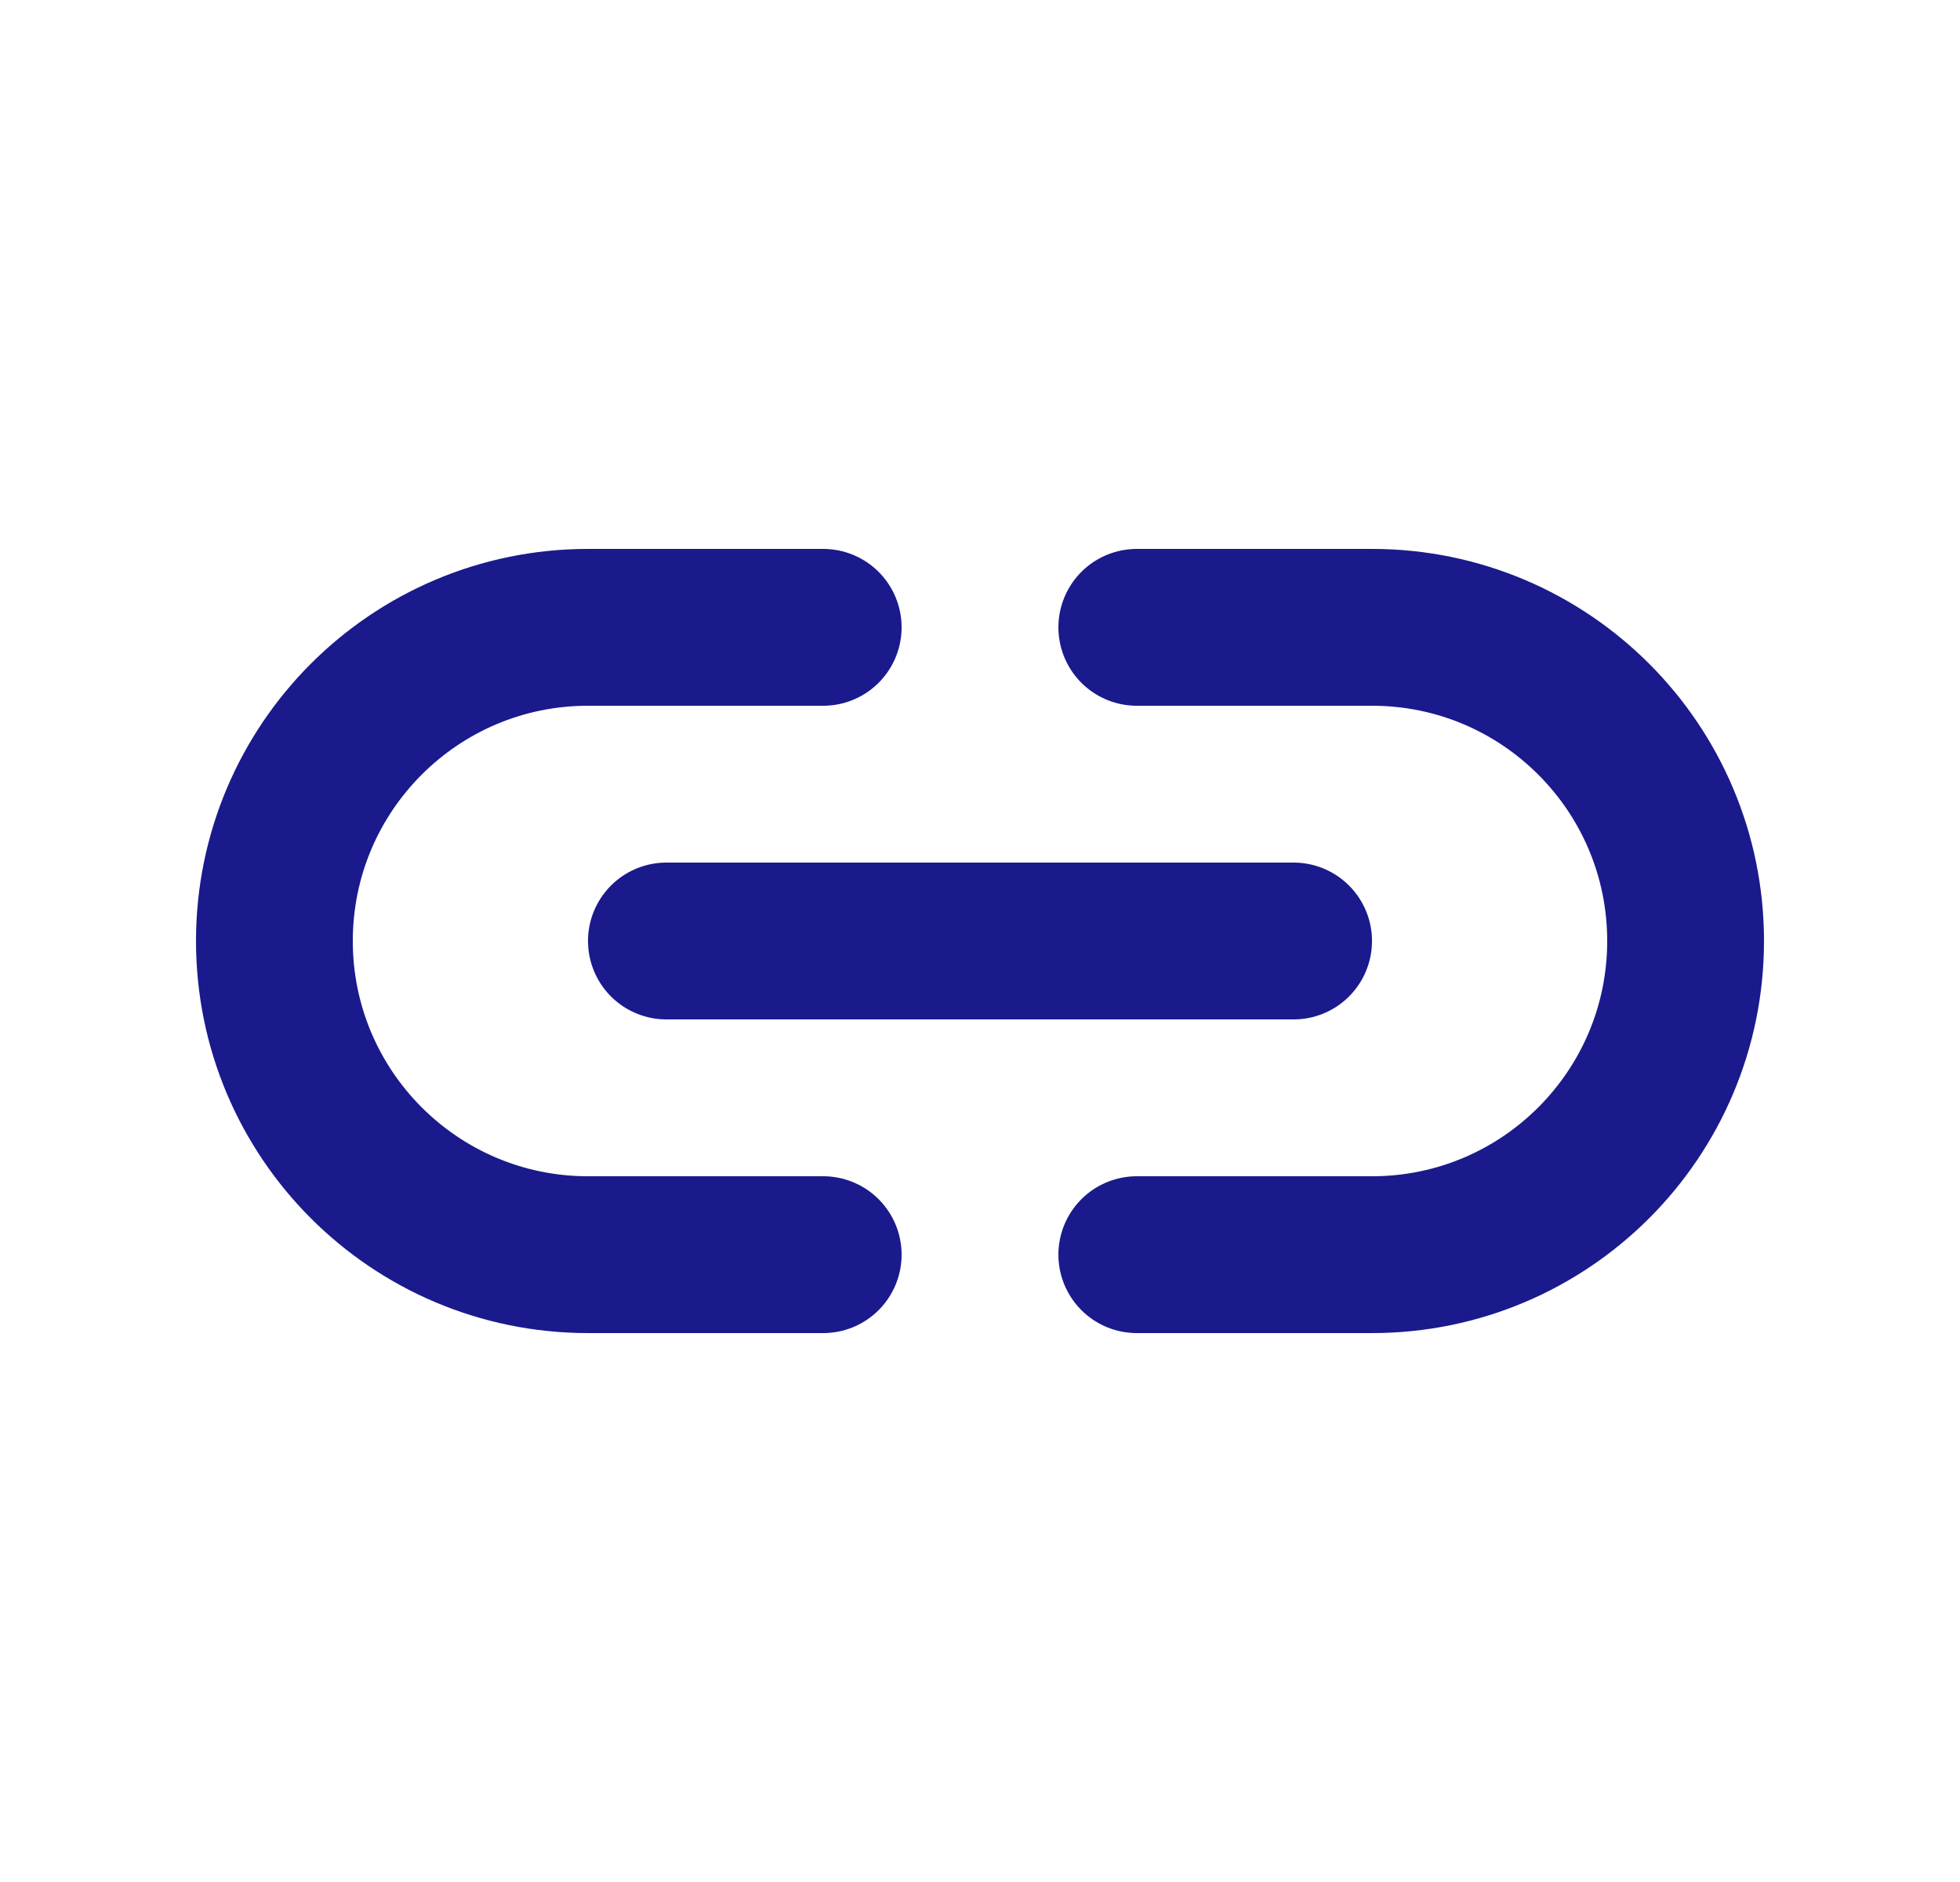 <svg width="25" height="24" viewBox="0 0 25 24" fill="none" xmlns="http://www.w3.org/2000/svg">
<path d="M10.5 16H7.5C5.291 16 3.5 14.209 3.5 12V12C3.5 9.791 5.291 8 7.5 8H10.5" stroke="#1A1A8D" stroke-width="2" stroke-linecap="round" stroke-linejoin="round"/>
<path d="M16.5 12H8.5" stroke="#1A1A8D" stroke-width="2" stroke-linecap="round" stroke-linejoin="round"/>
<path d="M14.5 16H17.5C19.709 16 21.5 14.209 21.5 12V12C21.5 9.791 19.709 8 17.5 8H14.5" stroke="#1A1A8D" stroke-width="2" stroke-linecap="round" stroke-linejoin="round"/>
</svg>
